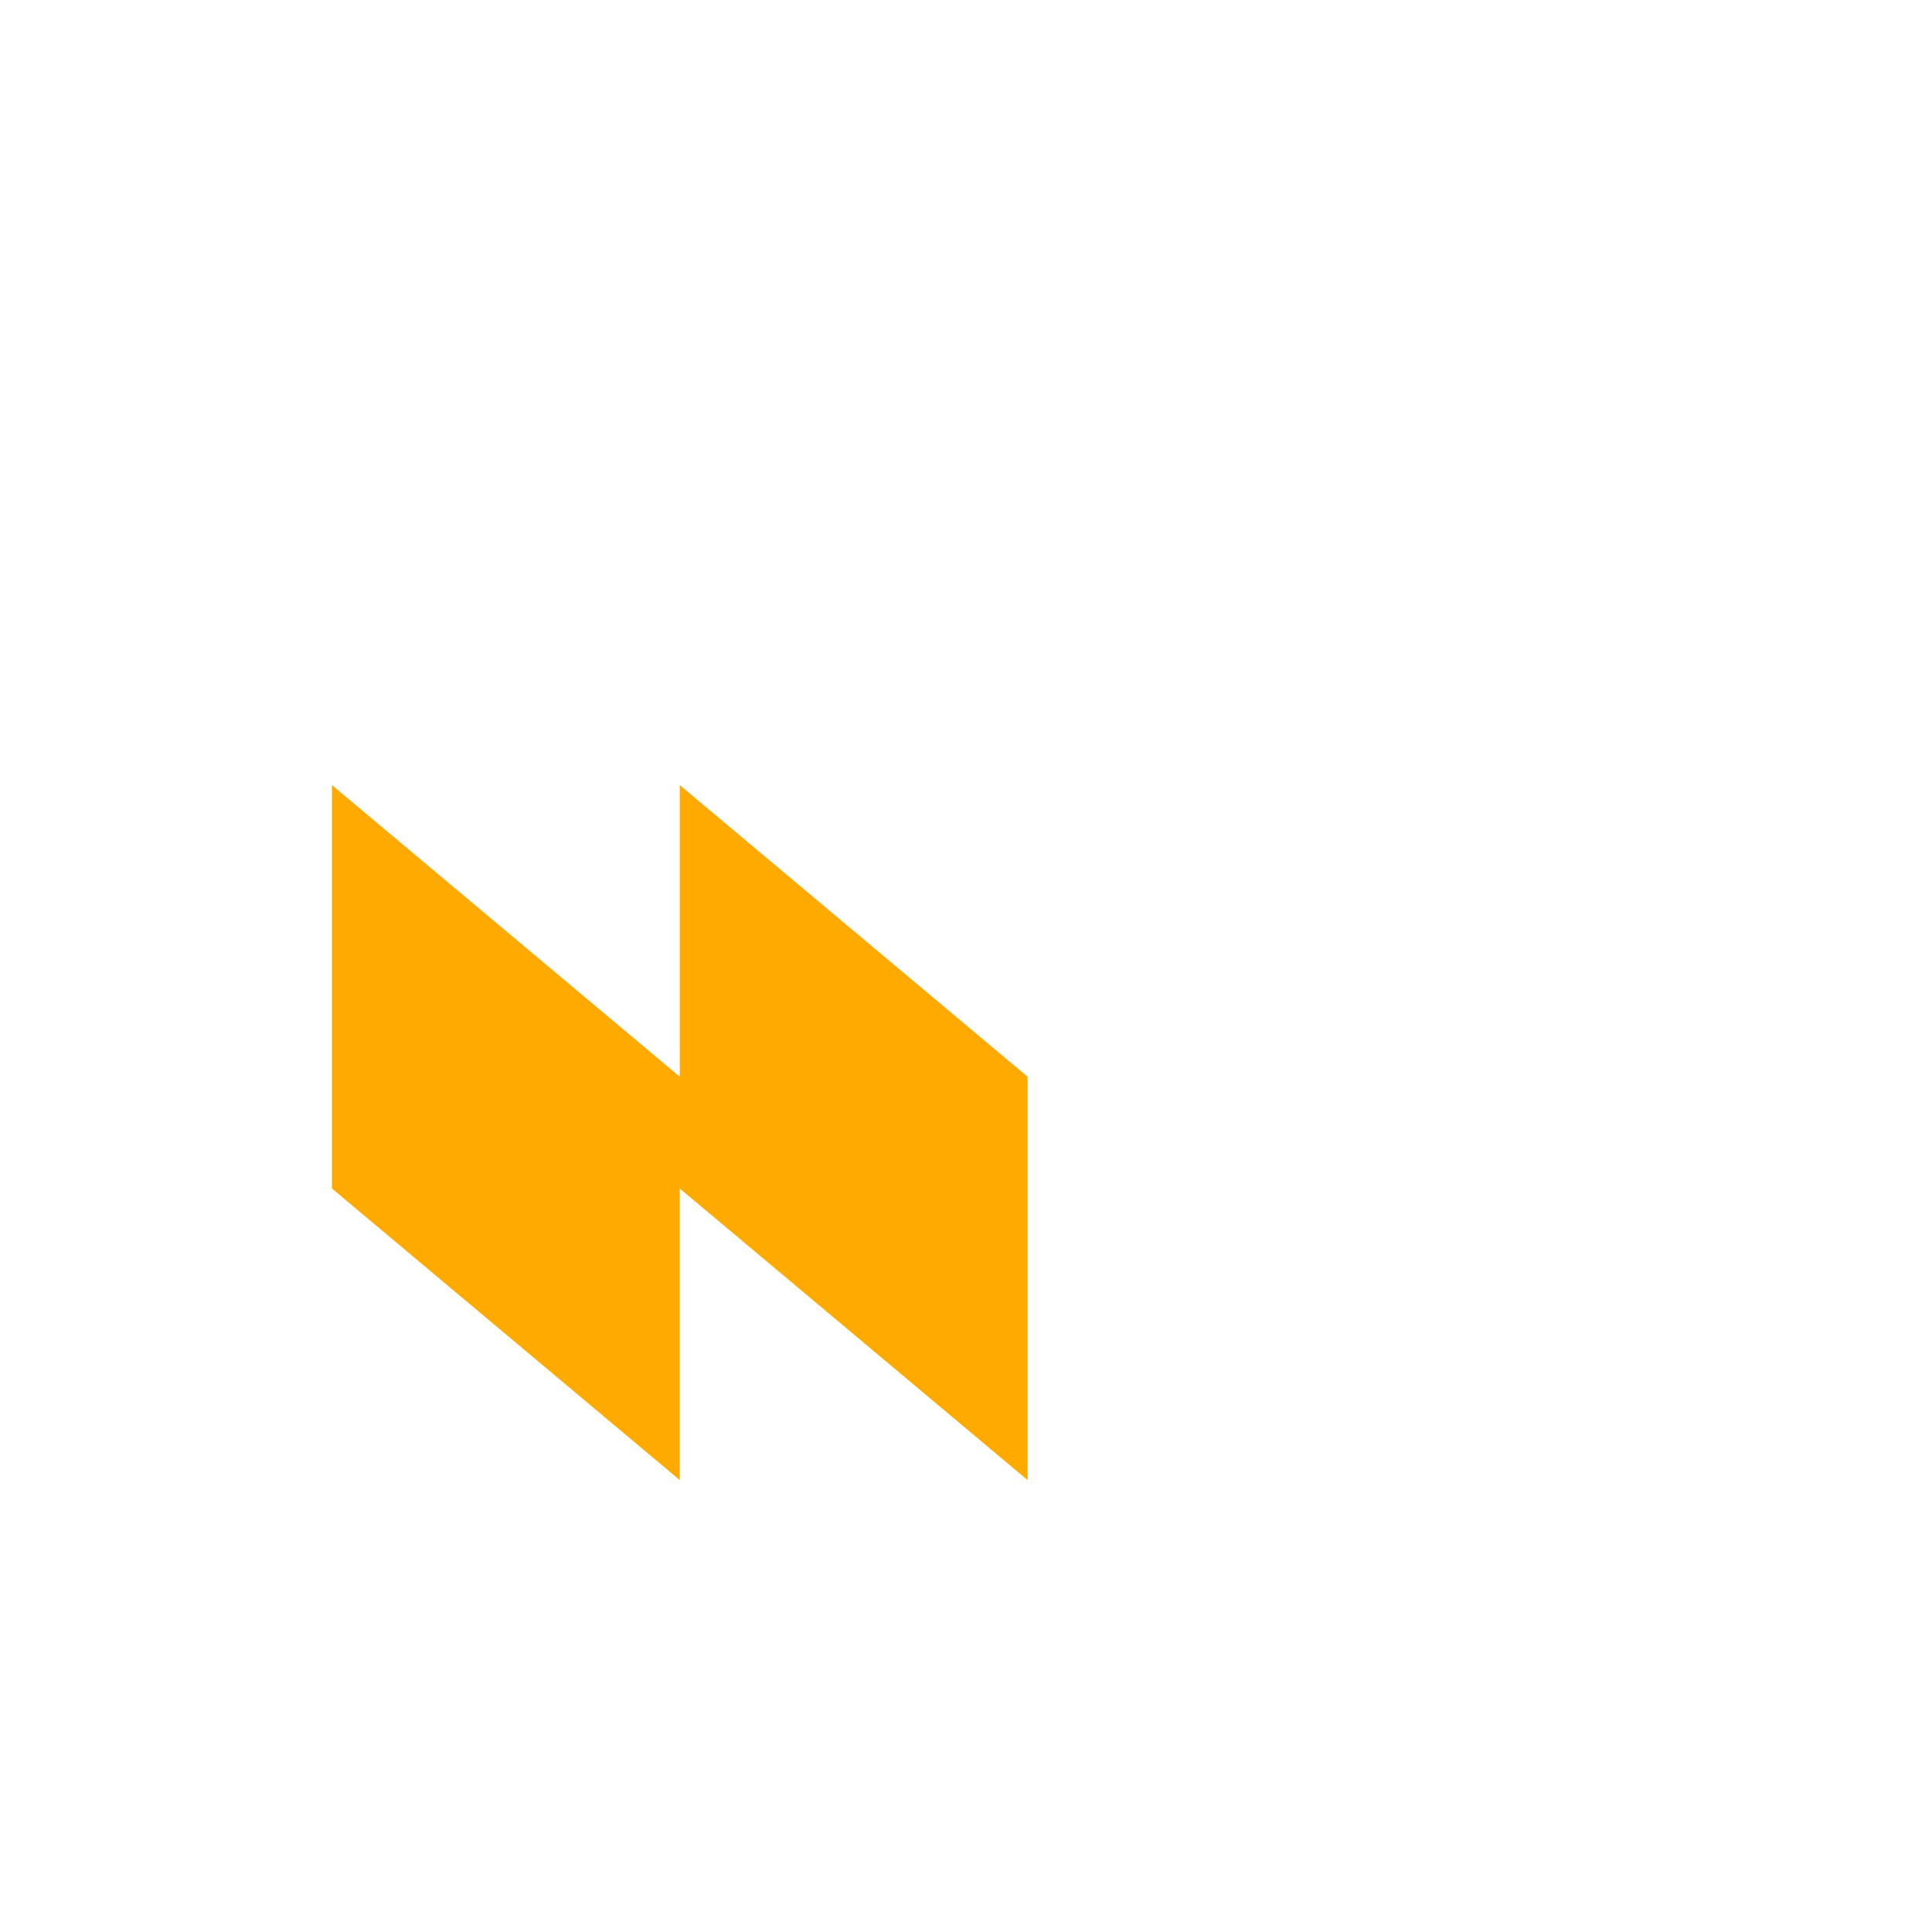 <svg xmlns="http://www.w3.org/2000/svg" width="20px" height="20px" viewBox="0 0 796.498 417.673">
<path id="Path_9787" data-name="Path 9787" d="M280.248,134.249v120.22L136.856,134.249V300.565L280.248,420.77V300.565L423.641,420.77v-166.3" fill="#fa0"/>
</svg>